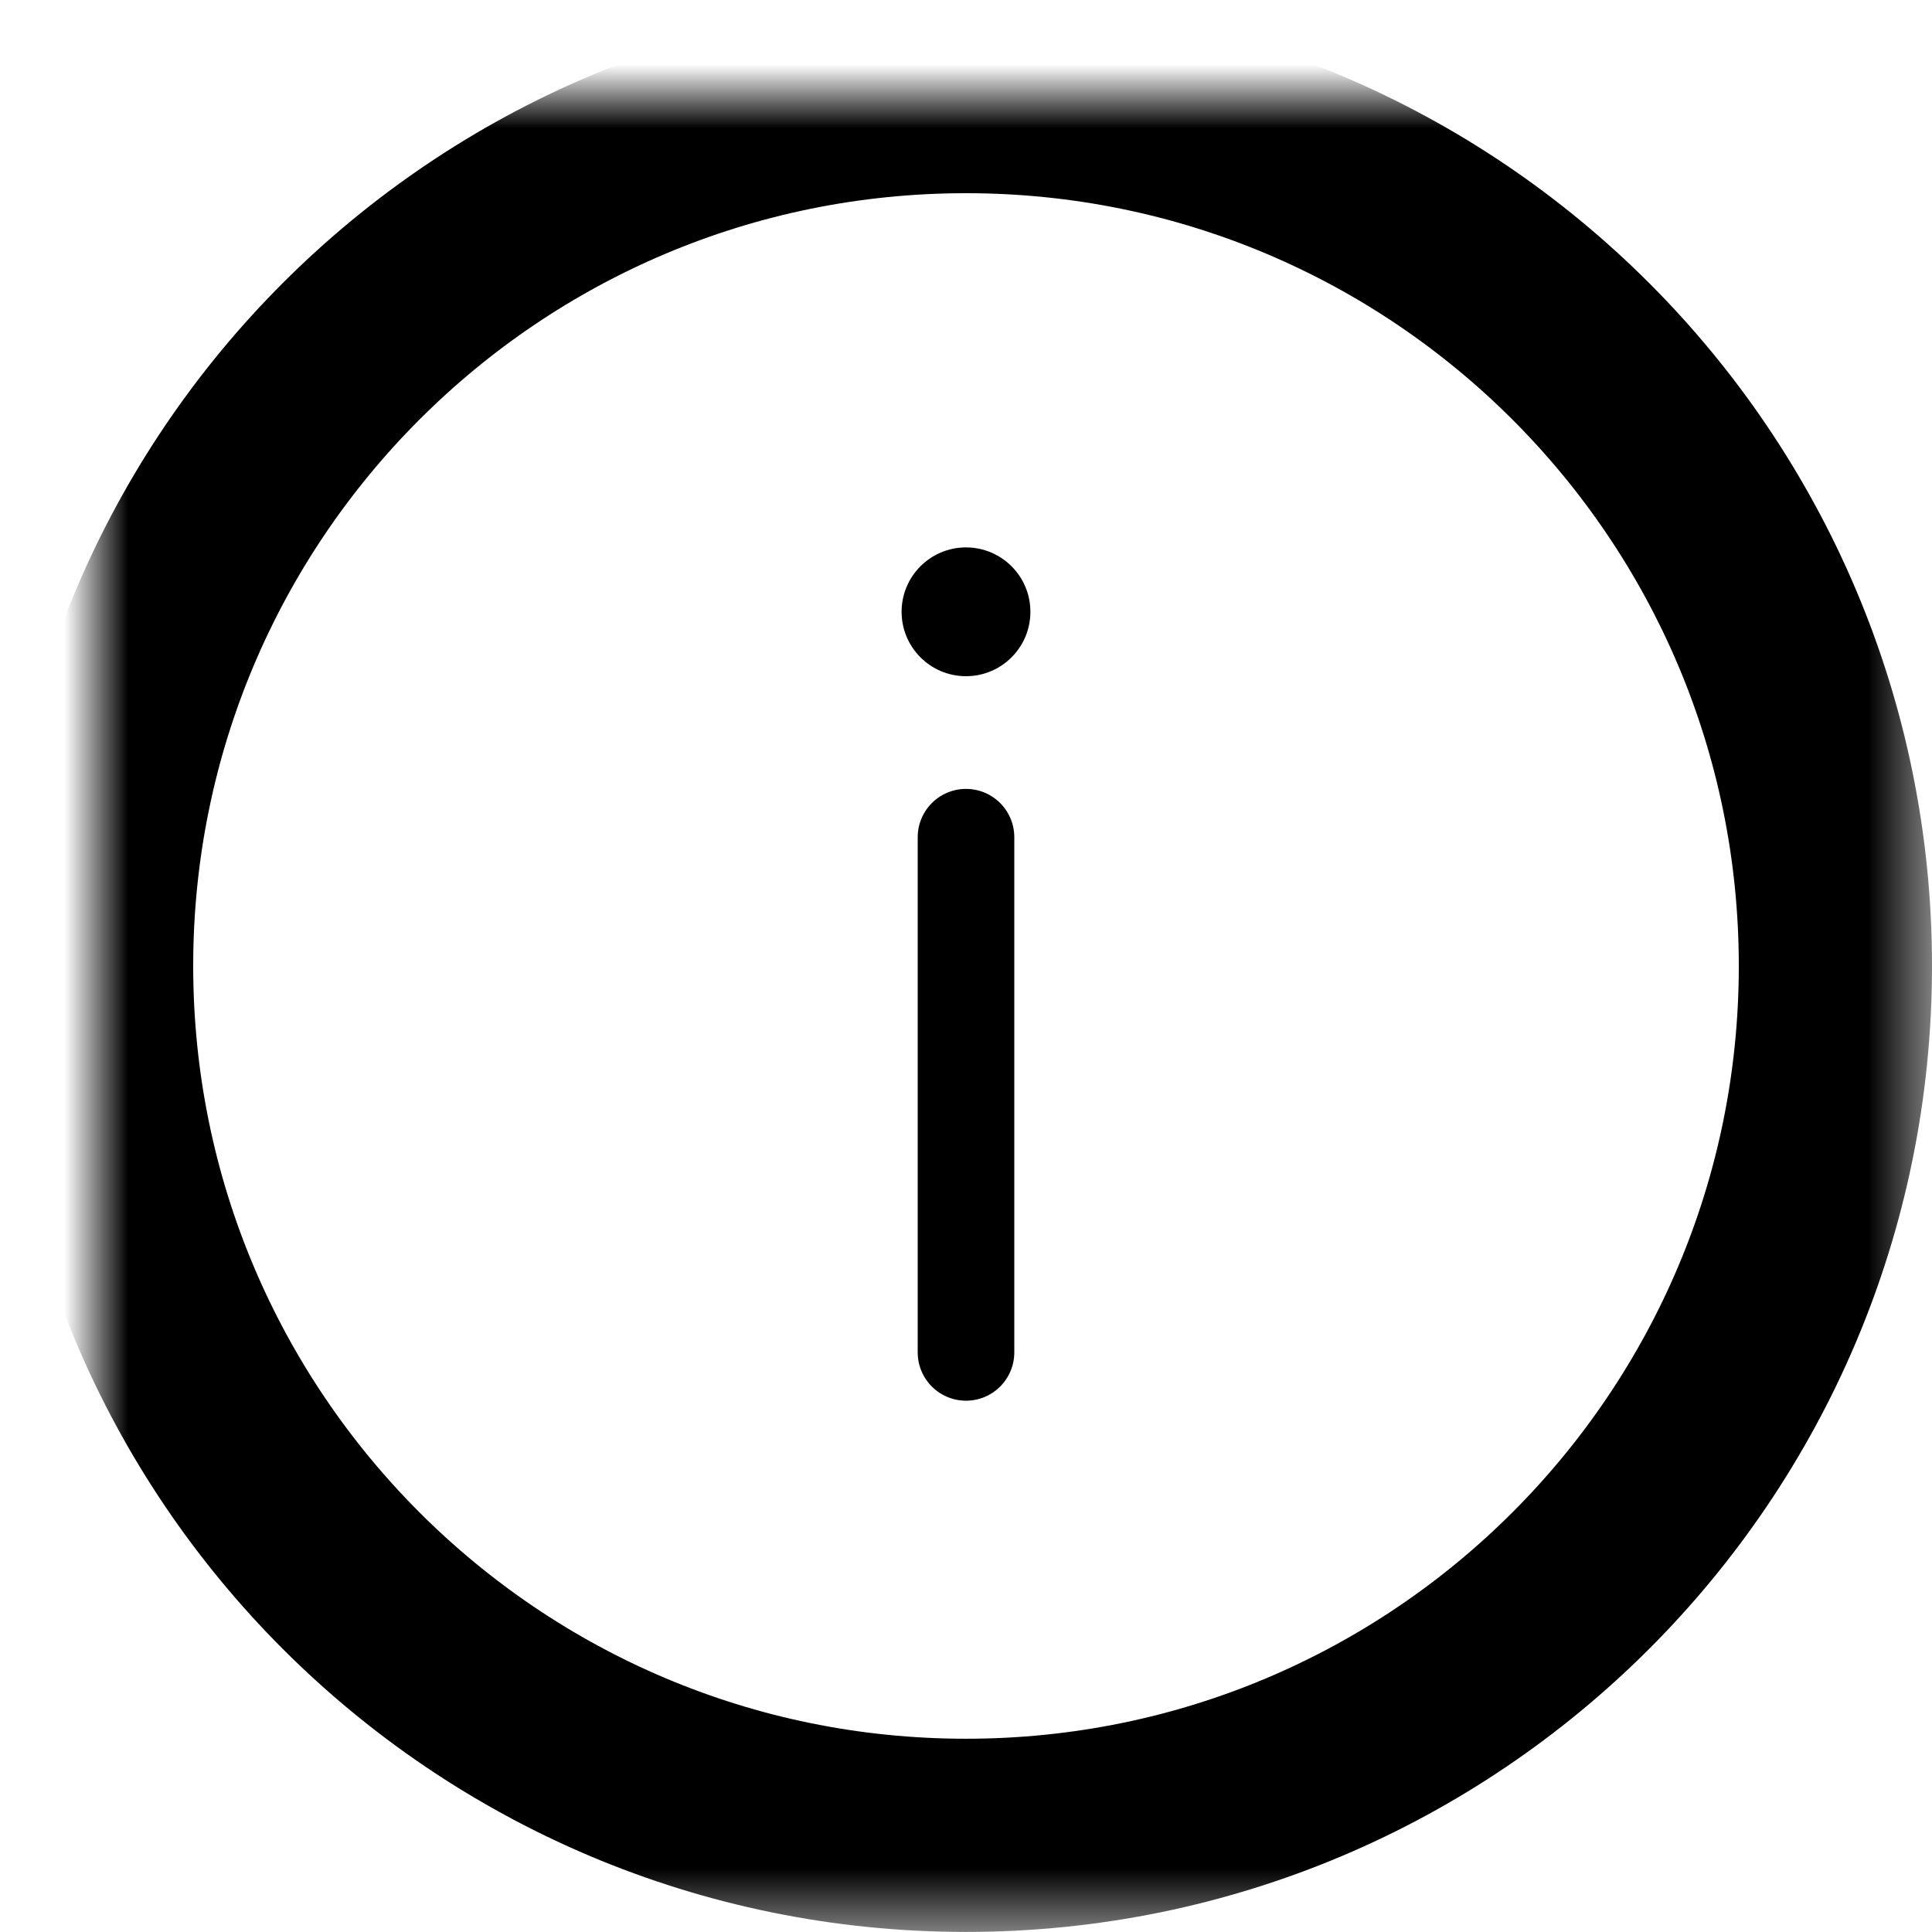 <svg xmlns="http://www.w3.org/2000/svg" xmlns:xlink="http://www.w3.org/1999/xlink" width="30" height="30" viewBox="0 0 30 30">
    <defs>
        <path id="a" d="M27 13.499c0 7.457-6.046 13.5-13.5 13.5-7.458 0-13.5-6.043-13.5-13.5C0 6.044 6.042 0 13.5 0 20.954 0 27 6.044 27 13.499z"/>
        <mask id="b" width="30" height="29.999" x="-1.5" y="-1.5">
            <path fill="#fff" d="M-1.5-1.5h30v29.999h-30z"/>
            <use xlink:href="#a"/>
        </mask>
    </defs>
    <g fill="none" fill-rule="evenodd" transform="translate(1.5 1.5)">
        <use stroke="#000" stroke-linecap="round" stroke-linejoin="round" stroke-width="3" mask="url(#b)" xlink:href="#a"/>
        <g transform="matrix(1 0 0 -1 12 20)">
            <path stroke="#000" stroke-linecap="round" stroke-linejoin="round" stroke-width="1.5" d="M1.5.5v8"/>
            <circle cx="1.5" cy="12" r="1" fill="#000"/>
        </g>
    </g>
</svg>
